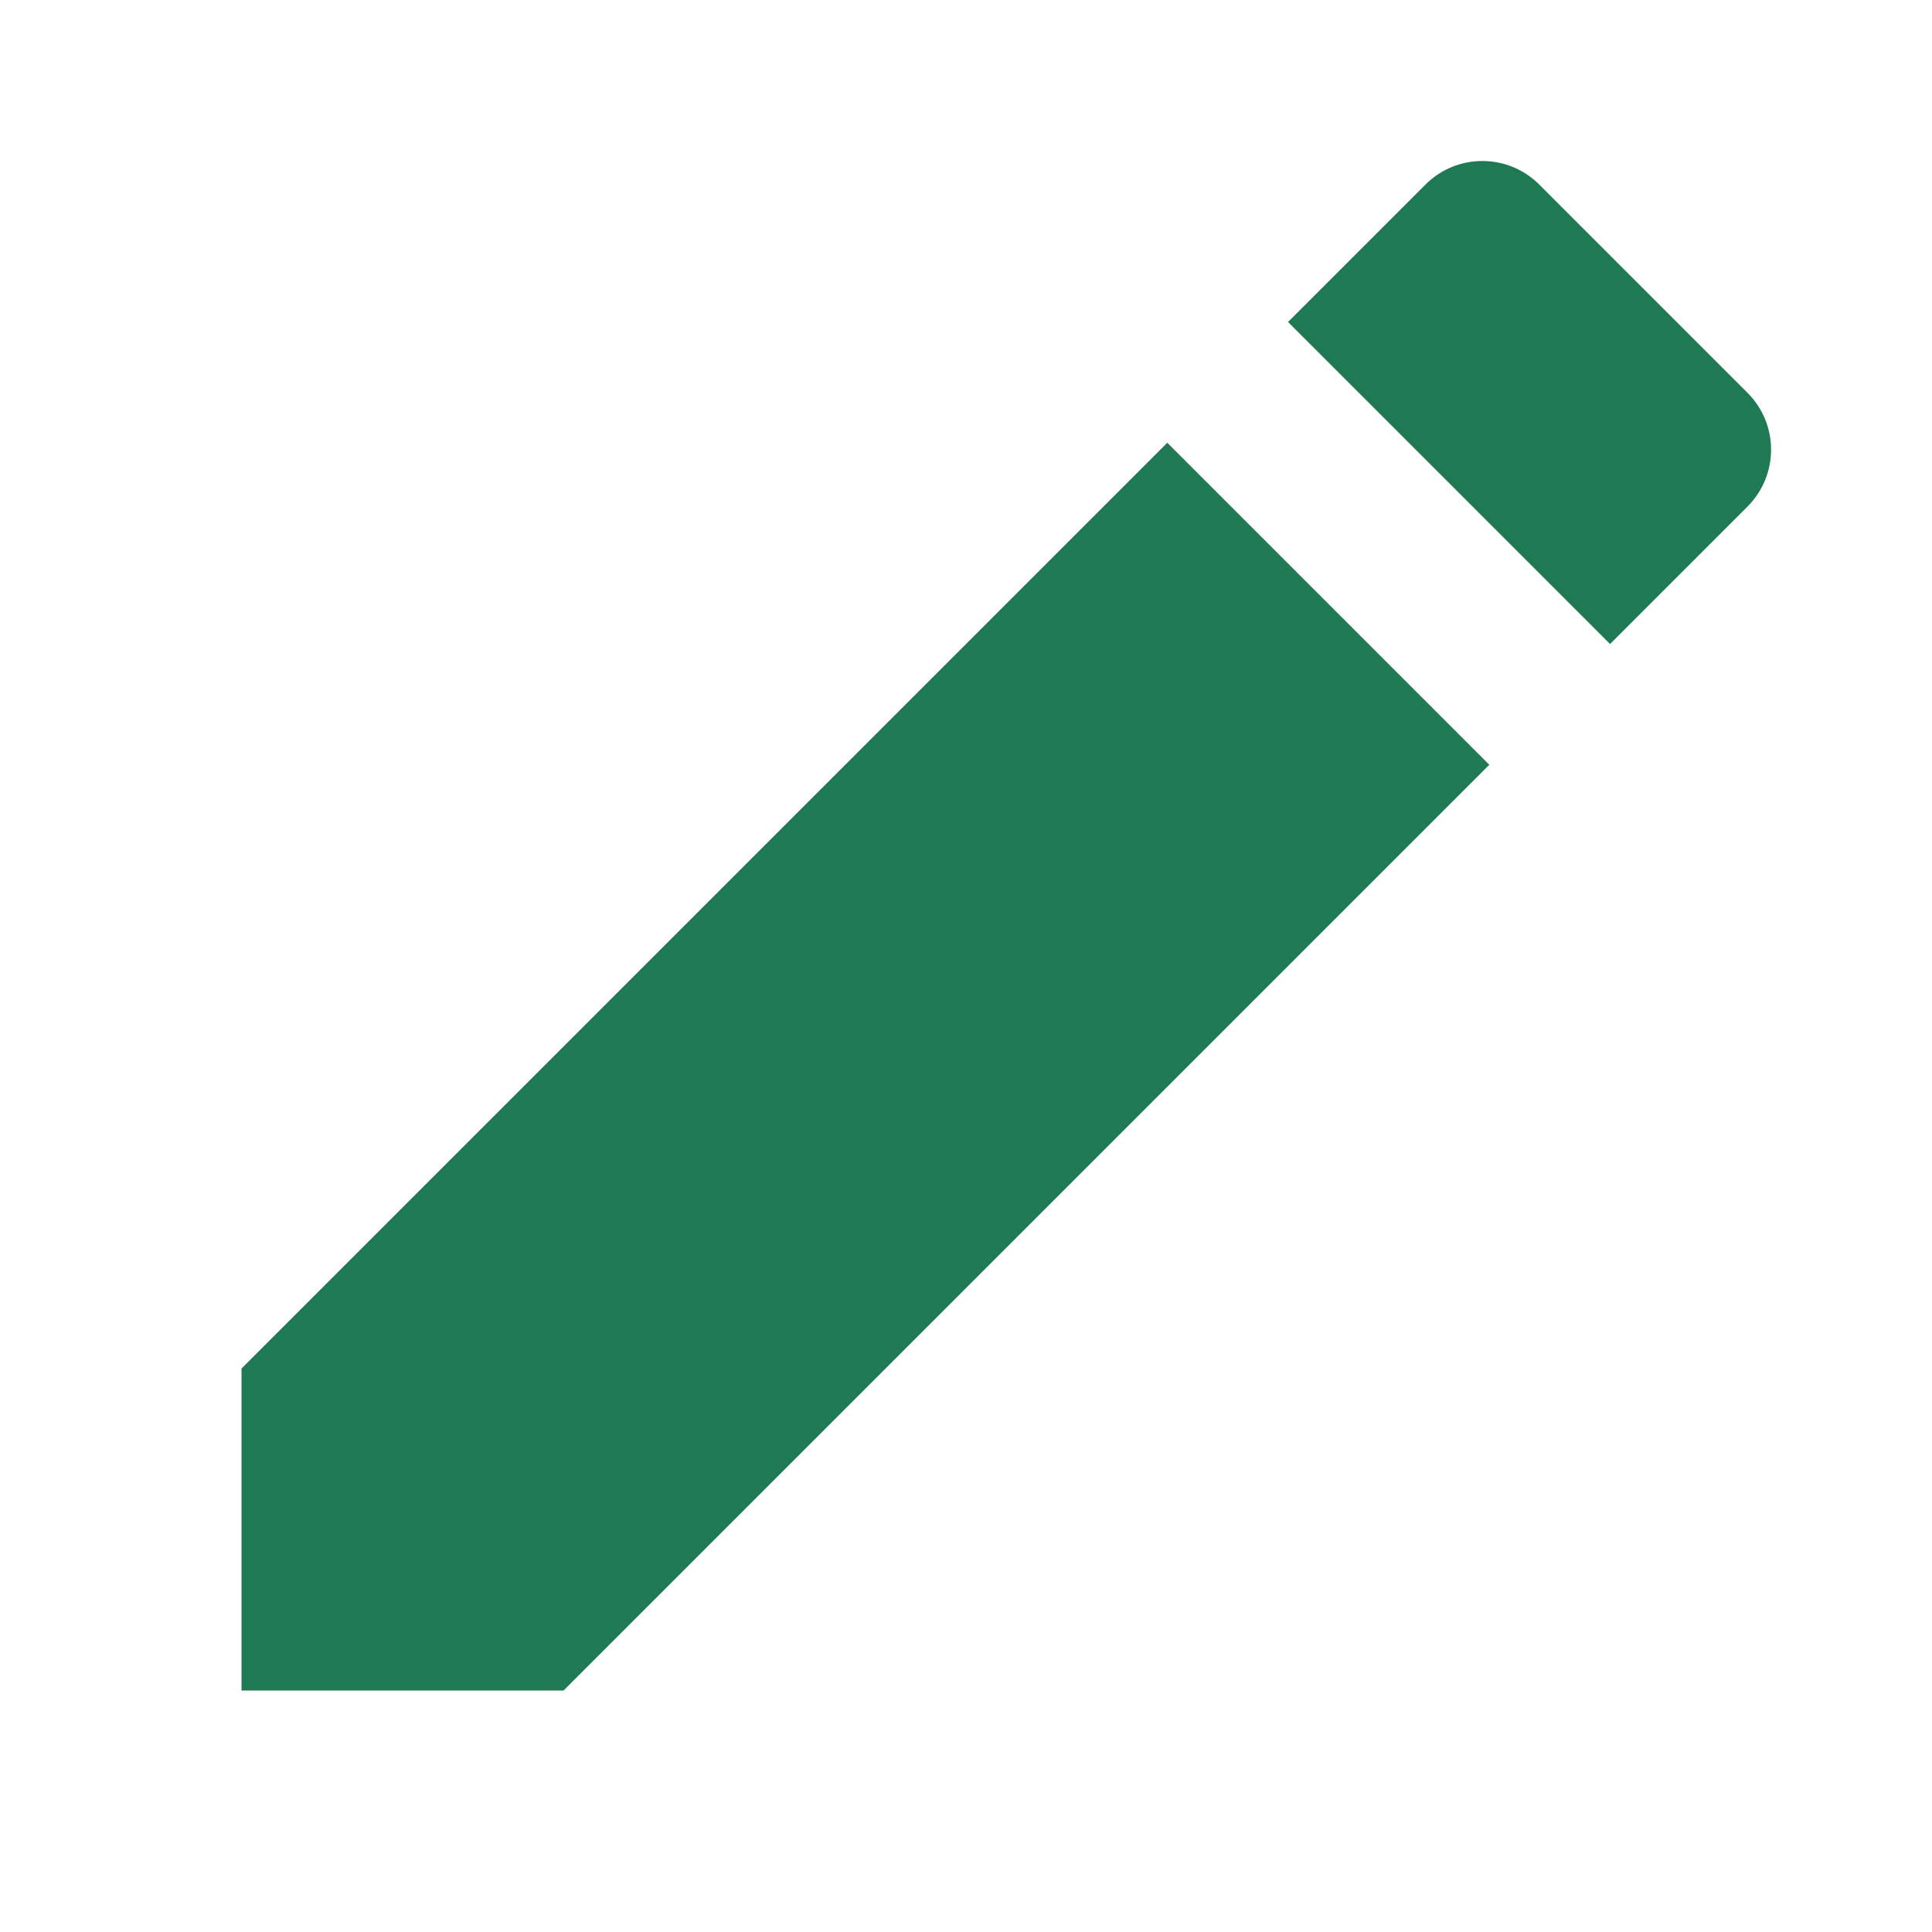<svg xmlns="http://www.w3.org/2000/svg" xmlns:xlink="http://www.w3.org/1999/xlink" viewBox="0,0,256,256" width="24px" height="24px" fill-rule="nonzero"><g fill="#1f7a54" fill-rule="nonzero" stroke="none" stroke-width="1" stroke-linecap="butt" stroke-linejoin="miter" stroke-miterlimit="10" stroke-dasharray="" stroke-dashoffset="0" font-family="none" font-weight="none" font-size="none" text-anchor="none" style="mix-blend-mode: normal"><g transform="scale(10.667,10.667)"><path d="M18.414,2c-0.256,0 -0.512,0.097 -0.707,0.293l-1.707,1.707l4,4l1.707,-1.707c0.391,-0.391 0.391,-1.024 0,-1.414l-2.586,-2.586c-0.196,-0.196 -0.451,-0.293 -0.707,-0.293zM14.5,5.5l-11.5,11.5v4h4l11.5,-11.5z"></path></g></g></svg>